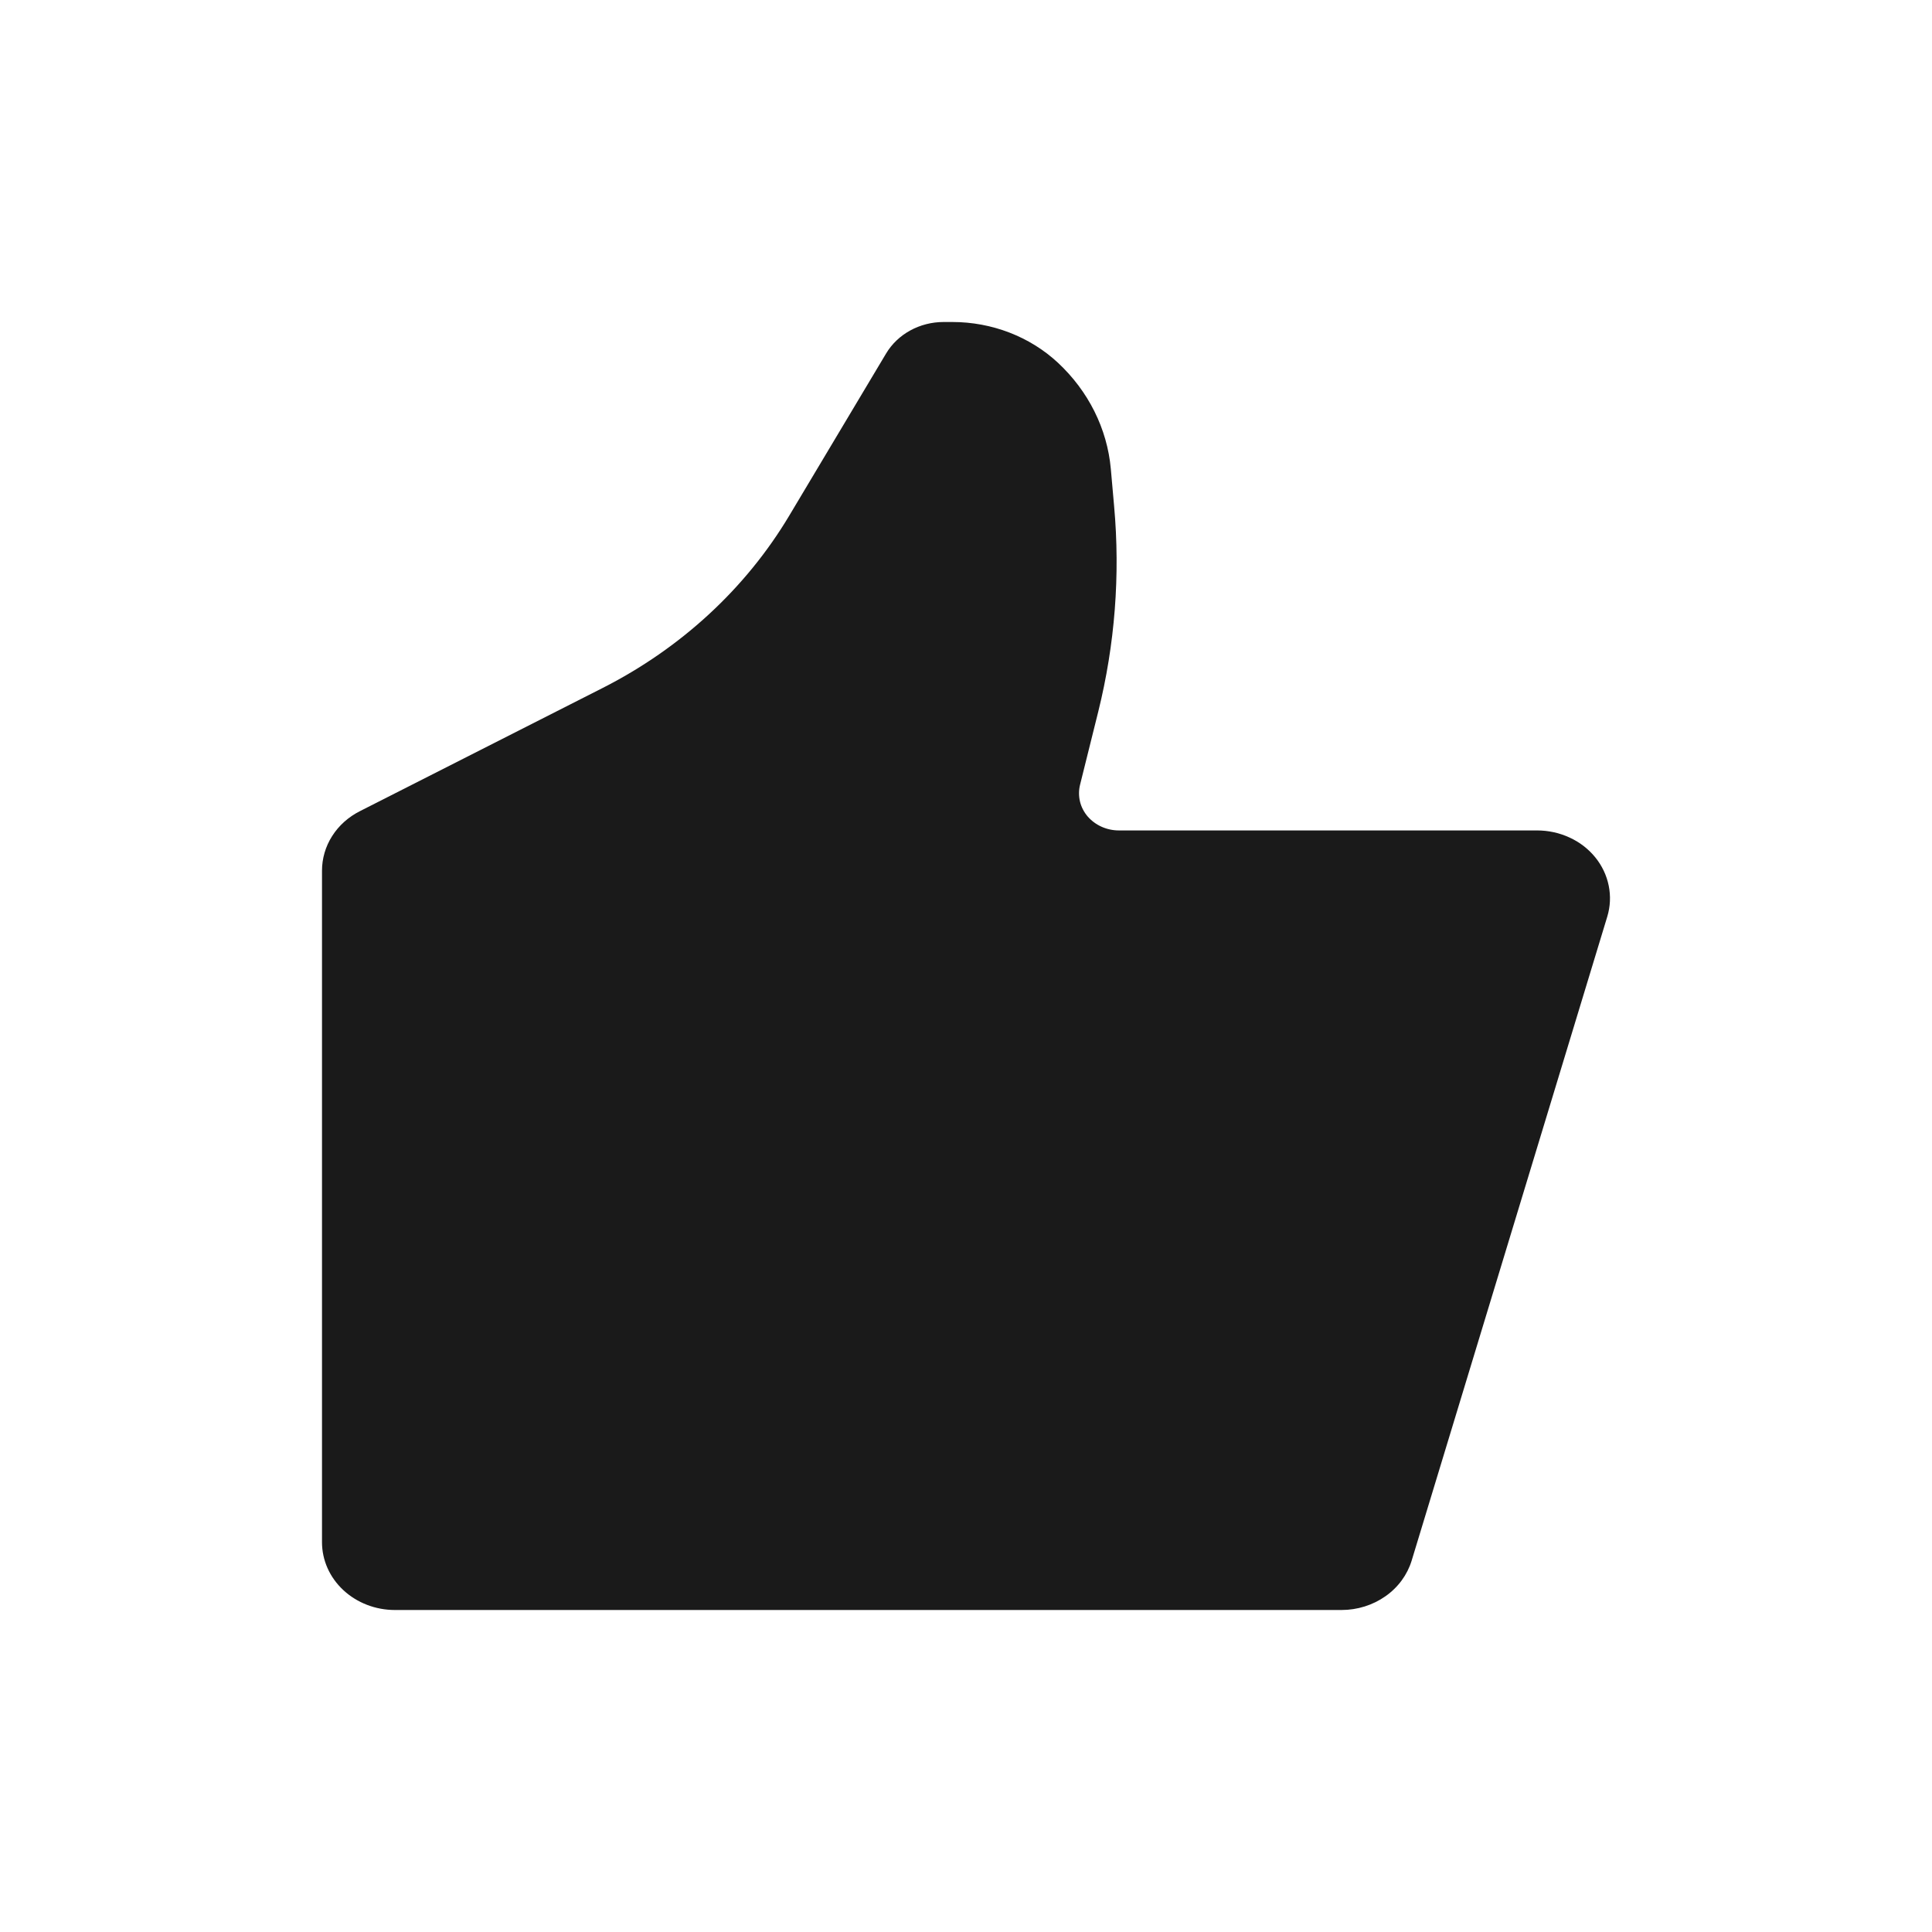 <svg width="24" height="24" viewBox="0 0 24 24" fill="none" xmlns="http://www.w3.org/2000/svg">
<rect width="24" height="24" fill="white"/>
<path d="M17.536 19.387L19.966 11.387C20.004 11.262 20.01 11.13 19.984 11.002C19.958 10.874 19.901 10.753 19.816 10.649C19.732 10.546 19.623 10.461 19.497 10.404C19.372 10.346 19.234 10.316 19.094 10.316H13.899C13.824 10.316 13.751 10.3 13.684 10.27C13.617 10.24 13.558 10.196 13.511 10.142C13.465 10.088 13.432 10.024 13.416 9.957C13.4 9.889 13.4 9.819 13.416 9.752L13.643 8.84C13.85 8.005 13.917 7.144 13.84 6.289L13.799 5.824C13.754 5.326 13.521 4.859 13.141 4.505C12.793 4.182 12.322 4 11.83 4H11.722C11.425 4 11.151 4.15 11.007 4.392L9.804 6.406C9.264 7.31 8.46 8.052 7.485 8.547L4.472 10.076C4.329 10.148 4.209 10.255 4.126 10.386C4.043 10.516 4 10.665 4 10.816V19.158C4 19.381 4.095 19.595 4.265 19.753C4.435 19.911 4.665 20 4.905 20H16.665C16.862 20 17.053 19.94 17.211 19.829C17.368 19.719 17.482 19.563 17.536 19.387Z" fill="#1A1A1A"/>
</svg>
